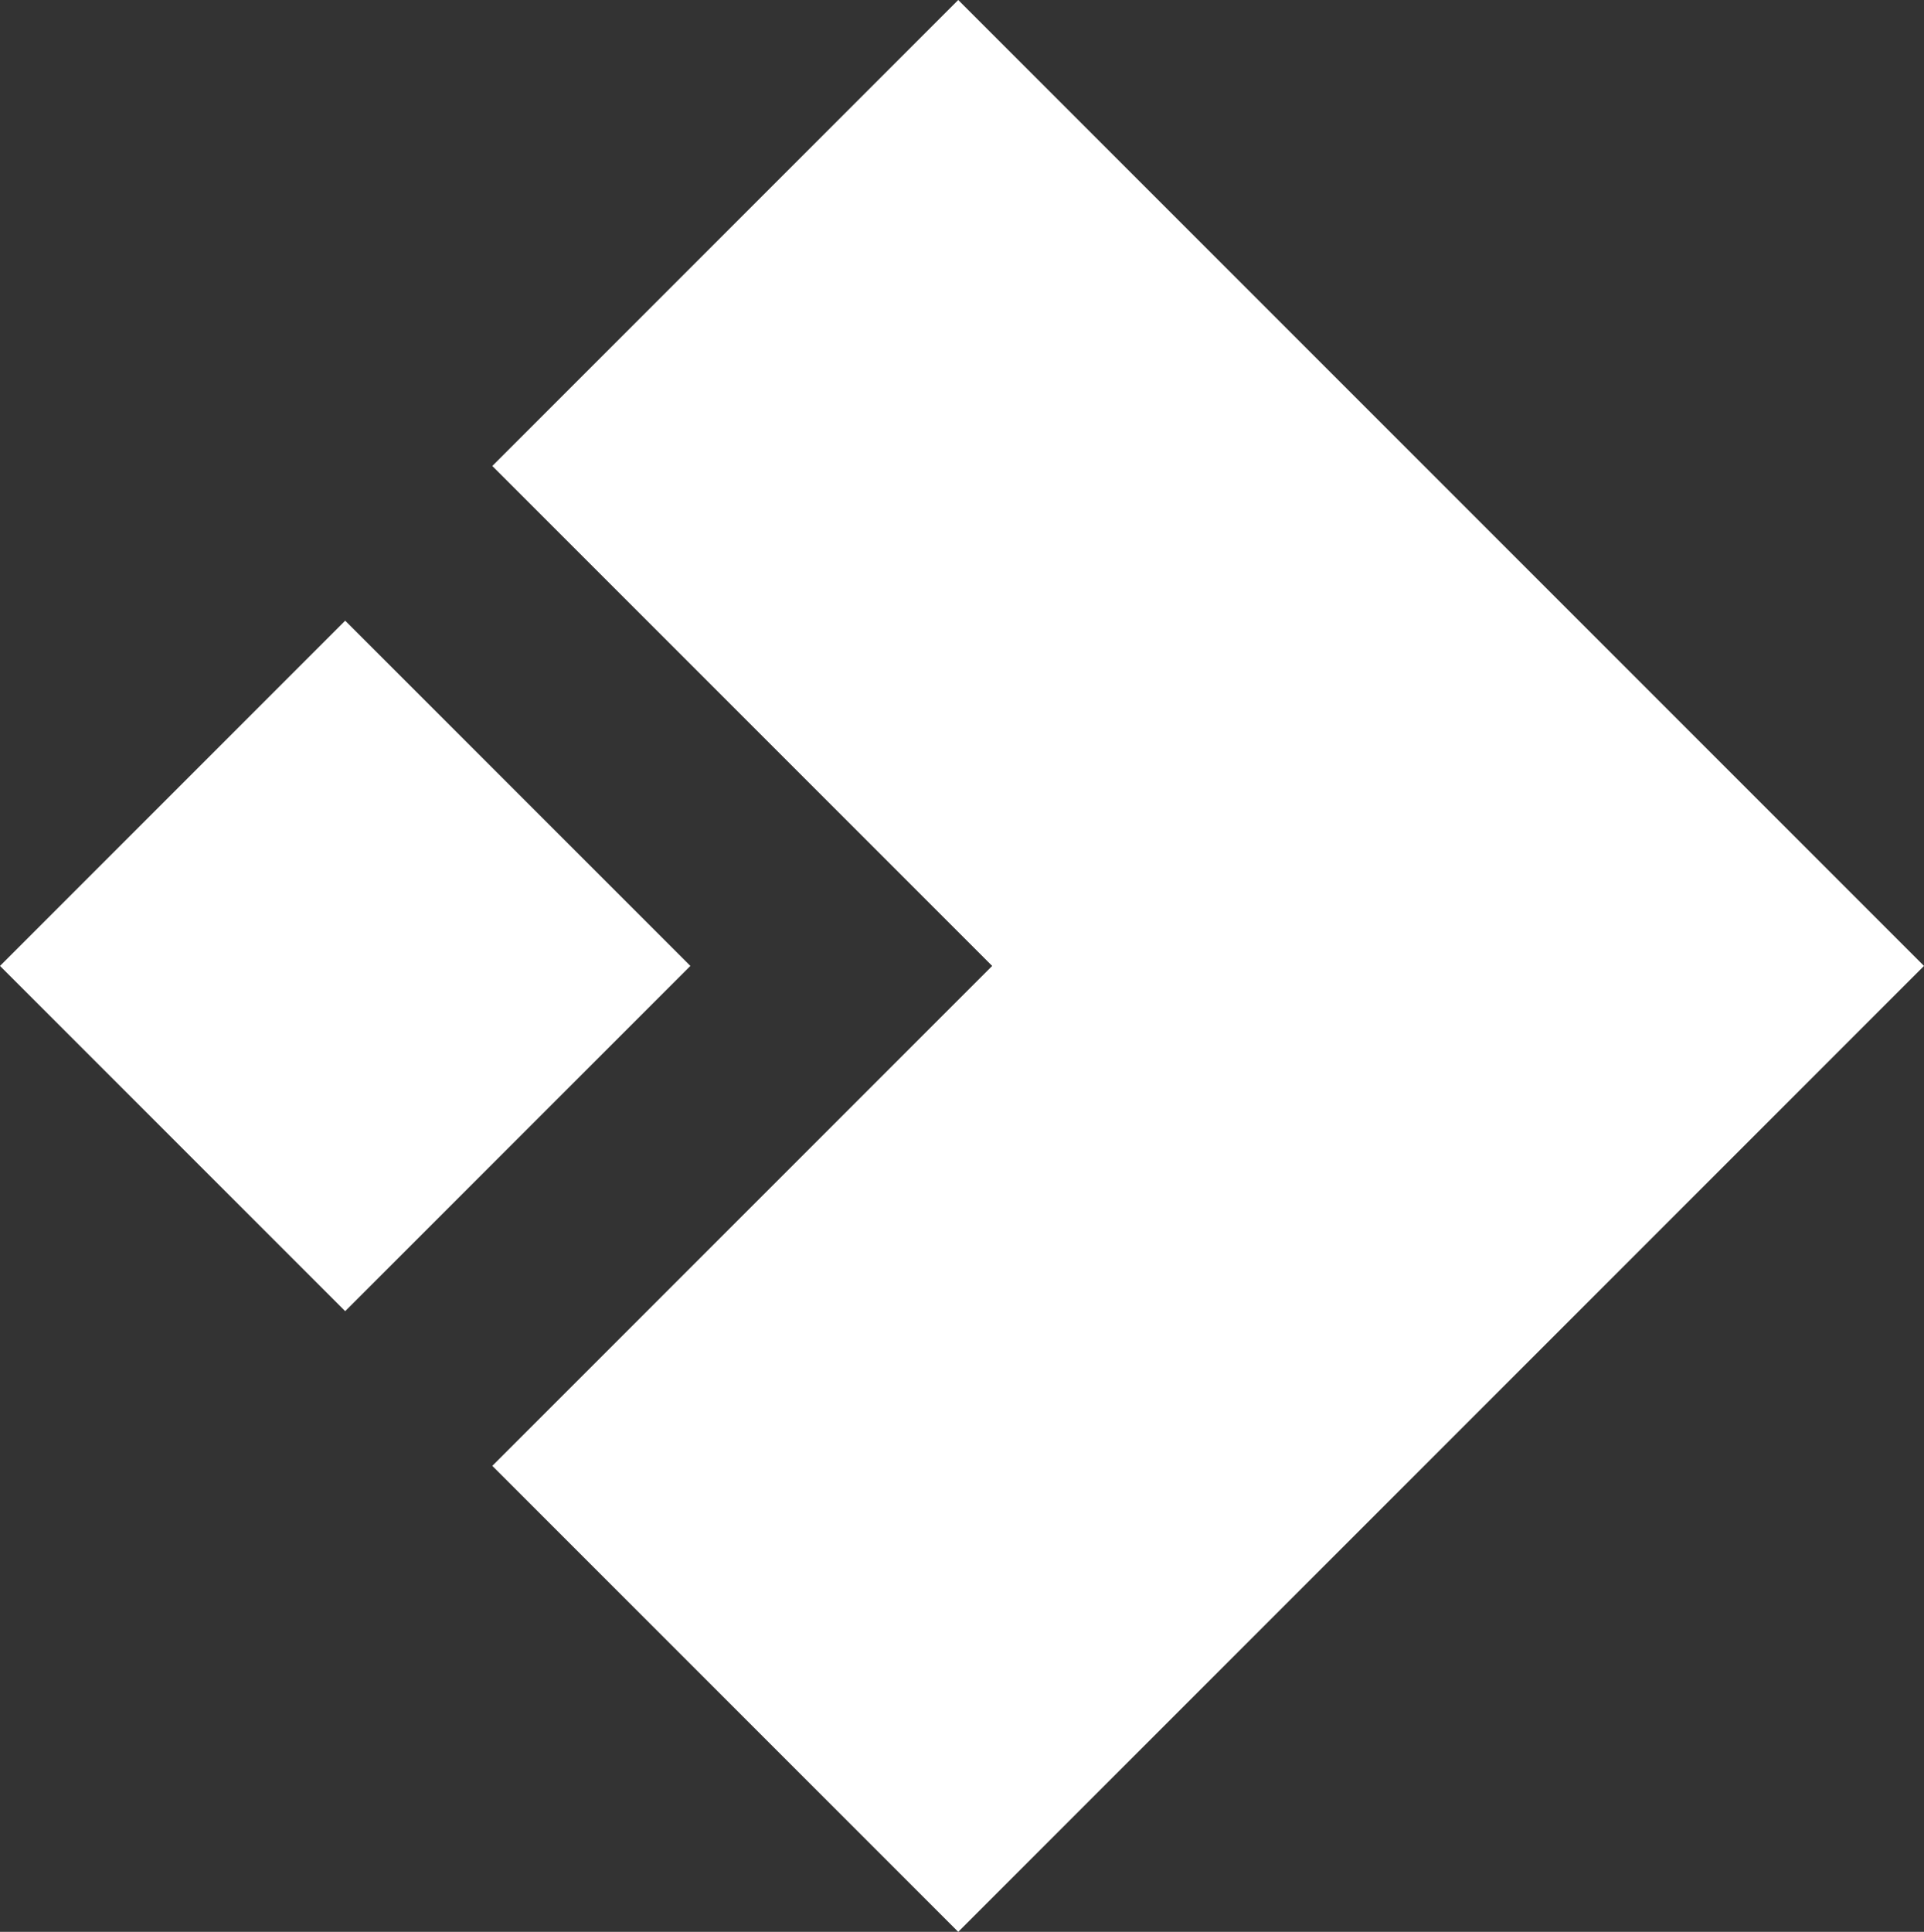 <svg xmlns="http://www.w3.org/2000/svg" viewBox="2 0 1020 1024" 
     fill="white"><rect x="2" y="0" width="1020" height="1024" fill="#333333" stroke="none"/><path 
  d="M1022 512L510 0 263 247l265 265-265 265 247 247 512-512zM185 329L2 512l183 183 183-183-183-183z"/></svg>
